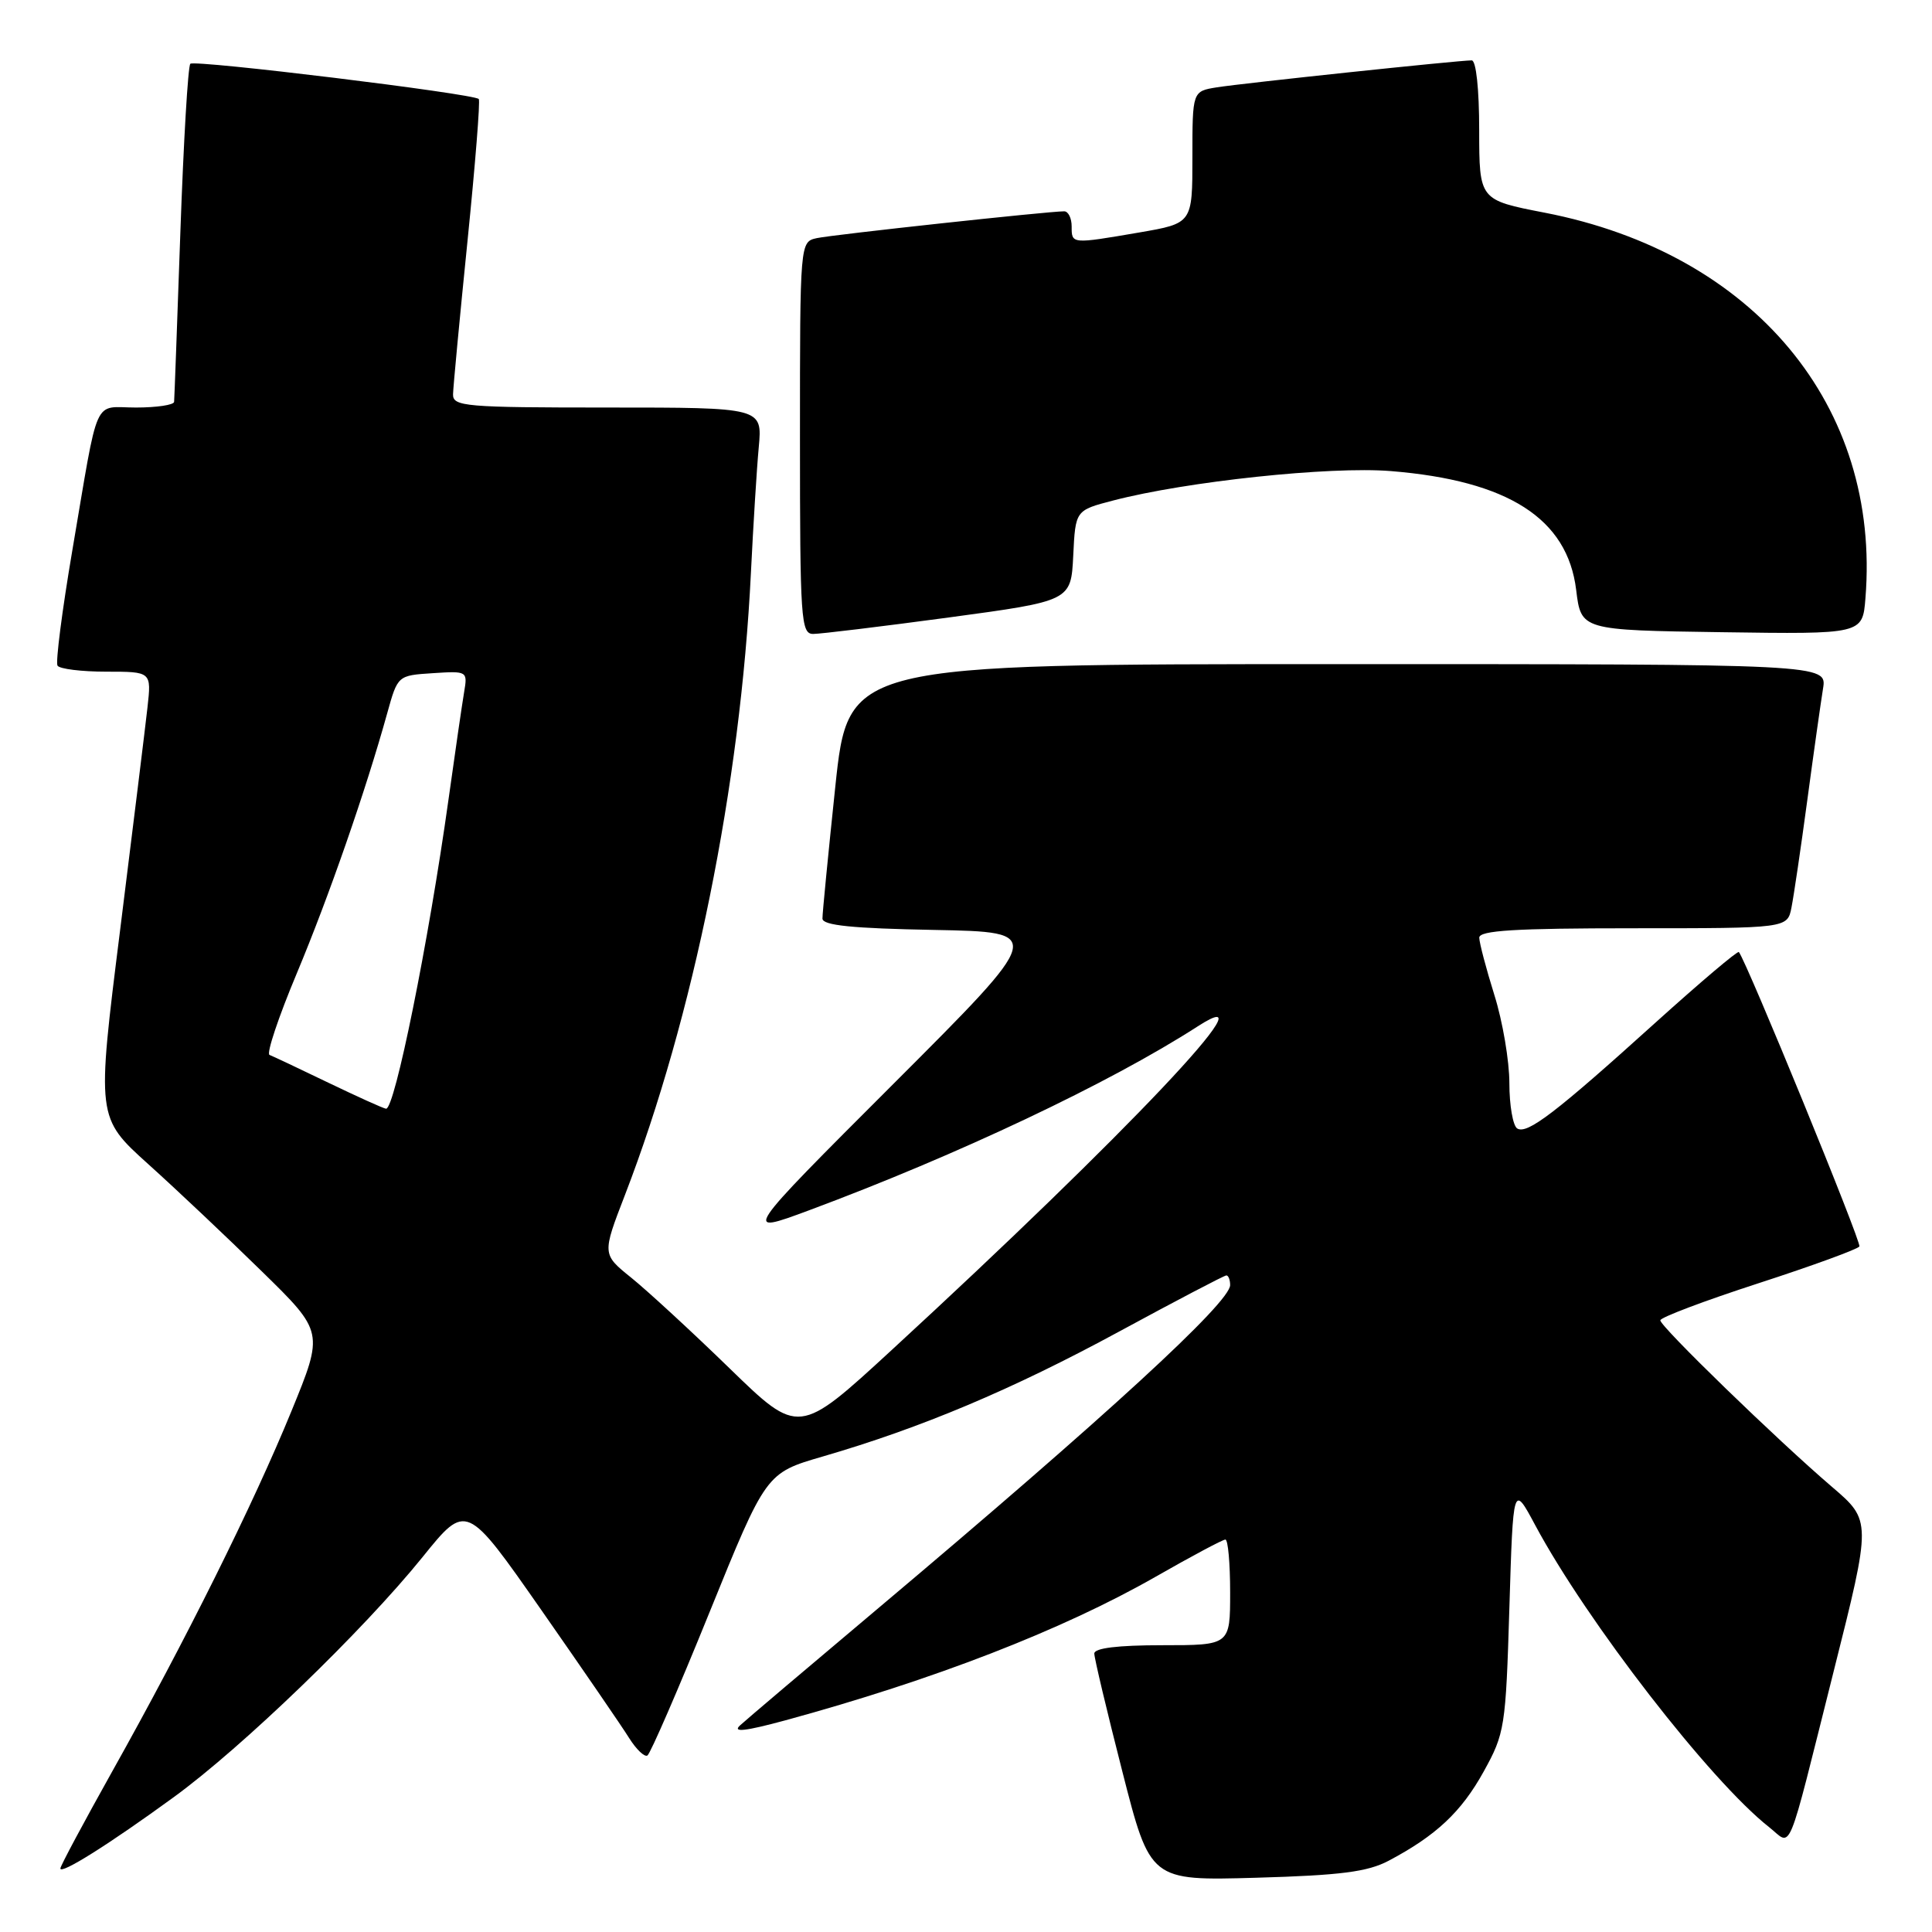 <?xml version="1.0" encoding="UTF-8" standalone="no"?>
<!DOCTYPE svg PUBLIC "-//W3C//DTD SVG 1.1//EN" "http://www.w3.org/Graphics/SVG/1.1/DTD/svg11.dtd" >
<svg xmlns="http://www.w3.org/2000/svg" xmlns:xlink="http://www.w3.org/1999/xlink" version="1.1" viewBox="0 0 256 256">
 <g >
 <path fill="currentColor"
d=" M 184.00 246.56 C 190.29 243.23 193.63 240.10 196.59 234.75 C 199.39 229.69 199.52 228.90 200.00 213.07 C 200.50 196.64 200.50 196.64 203.41 202.07 C 210.27 214.87 226.62 235.98 234.42 242.11 C 237.53 244.56 236.61 246.76 242.96 221.50 C 247.99 201.50 247.99 201.50 242.74 197.01 C 235.45 190.77 220.00 175.78 220.00 174.95 C 220.00 174.57 225.85 172.36 233.00 170.04 C 240.15 167.72 246.17 165.52 246.38 165.16 C 246.68 164.63 231.46 127.47 230.41 126.15 C 230.25 125.95 225.32 130.13 219.44 135.43 C 206.11 147.48 202.36 150.34 201.04 149.53 C 200.47 149.17 200.00 146.47 200.00 143.53 C 200.00 140.59 199.11 135.33 198.01 131.84 C 196.92 128.35 196.02 124.94 196.01 124.25 C 196.00 123.29 200.74 123.00 216.42 123.00 C 236.84 123.00 236.84 123.00 237.38 120.25 C 237.68 118.74 238.63 112.33 239.48 106.00 C 240.33 99.67 241.27 93.04 241.56 91.25 C 242.09 88.00 242.09 88.00 177.24 88.00 C 112.40 88.00 112.40 88.00 110.68 104.25 C 109.74 113.19 108.97 121.05 108.98 121.72 C 108.99 122.62 112.95 123.02 123.75 123.22 C 138.50 123.50 138.50 123.50 118.41 143.59 C 98.32 163.67 98.32 163.67 107.21 160.37 C 126.86 153.06 147.07 143.50 158.70 136.00 C 169.04 129.33 149.28 150.24 118.17 178.87 C 105.84 190.22 105.84 190.22 96.67 181.31 C 91.63 176.41 85.76 171.01 83.64 169.30 C 79.78 166.19 79.78 166.19 82.81 158.34 C 91.89 134.79 98.13 103.97 99.50 75.91 C 99.81 69.64 100.27 62.14 100.54 59.25 C 101.02 54.00 101.02 54.00 80.51 54.00 C 61.63 54.00 60.00 53.86 60.03 52.25 C 60.05 51.29 60.91 42.17 61.94 32.00 C 62.97 21.82 63.65 13.33 63.44 13.12 C 62.75 12.41 25.77 7.89 25.22 8.45 C 24.91 8.75 24.32 18.79 23.90 30.75 C 23.48 42.71 23.11 52.84 23.07 53.25 C 23.03 53.66 20.76 54.00 18.02 54.00 C 12.24 54.00 13.16 51.94 9.58 72.95 C 8.23 80.89 7.35 87.75 7.62 88.20 C 7.89 88.64 10.81 89.00 14.09 89.00 C 20.07 89.00 20.07 89.00 19.54 93.75 C 19.25 96.36 17.61 109.66 15.91 123.29 C 12.80 148.08 12.80 148.08 19.65 154.26 C 23.42 157.65 30.19 164.05 34.70 168.47 C 42.91 176.50 42.91 176.50 38.61 187.00 C 33.57 199.32 24.57 217.42 14.90 234.67 C 11.11 241.45 8.00 247.25 8.00 247.58 C 8.00 248.43 14.42 244.40 23.00 238.15 C 32.11 231.52 48.10 216.09 56.00 206.31 C 61.80 199.12 61.80 199.12 71.71 213.31 C 77.16 221.12 82.40 228.75 83.35 230.28 C 84.31 231.81 85.41 232.86 85.79 232.61 C 86.18 232.36 89.88 223.84 94.00 213.67 C 101.50 195.18 101.50 195.18 109.00 193.00 C 122.07 189.20 134.09 184.14 148.25 176.46 C 155.81 172.36 162.22 169.00 162.50 169.00 C 162.77 169.00 163.00 169.58 163.00 170.28 C 163.00 172.58 146.55 187.69 116.50 212.99 C 107.15 220.86 98.84 227.90 98.04 228.64 C 97.02 229.59 98.80 229.38 104.04 227.96 C 123.74 222.59 140.76 215.99 153.12 208.93 C 157.86 206.22 162.02 204.00 162.37 204.00 C 162.72 204.00 163.00 207.15 163.00 211.00 C 163.00 218.00 163.00 218.00 154.00 218.00 C 148.11 218.00 145.00 218.38 145.00 219.10 C 145.00 219.71 146.67 226.73 148.71 234.71 C 152.41 249.21 152.41 249.21 166.46 248.81 C 177.65 248.49 181.21 248.03 184.00 246.56 Z  M 125.71 81.82 C 141.91 79.63 141.91 79.63 142.21 73.63 C 142.50 67.62 142.50 67.62 147.50 66.32 C 157.21 63.79 176.24 61.77 184.28 62.42 C 199.85 63.68 207.69 68.71 208.85 78.16 C 209.50 83.50 209.50 83.50 228.15 83.77 C 246.80 84.04 246.80 84.04 247.18 79.27 C 249.24 53.80 232.40 33.56 204.67 28.18 C 196.01 26.50 196.01 26.50 196.00 17.25 C 196.00 11.78 195.59 8.00 195.01 8.00 C 193.26 8.00 164.63 11.03 161.25 11.57 C 158.00 12.09 158.00 12.09 158.00 20.84 C 158.00 29.59 158.00 29.59 150.98 30.80 C 141.94 32.35 142.00 32.35 142.00 30.00 C 142.00 28.90 141.55 28.00 141.01 28.00 C 138.90 28.00 110.39 31.09 108.25 31.55 C 106.00 32.04 106.00 32.04 106.00 58.02 C 106.00 82.10 106.13 84.00 107.75 84.00 C 108.71 84.00 116.79 83.02 125.71 81.82 Z  M 43.50 143.46 C 39.65 141.60 36.15 139.95 35.71 139.78 C 35.28 139.61 36.90 134.76 39.32 128.99 C 43.58 118.81 48.48 104.71 51.31 94.50 C 52.70 89.50 52.70 89.50 57.34 89.20 C 61.92 88.90 61.97 88.93 61.50 91.70 C 61.24 93.24 60.30 99.67 59.42 106.00 C 56.78 124.88 52.29 147.07 51.15 146.91 C 50.79 146.87 47.35 145.31 43.50 143.46 Z "/>
</g>
</svg>